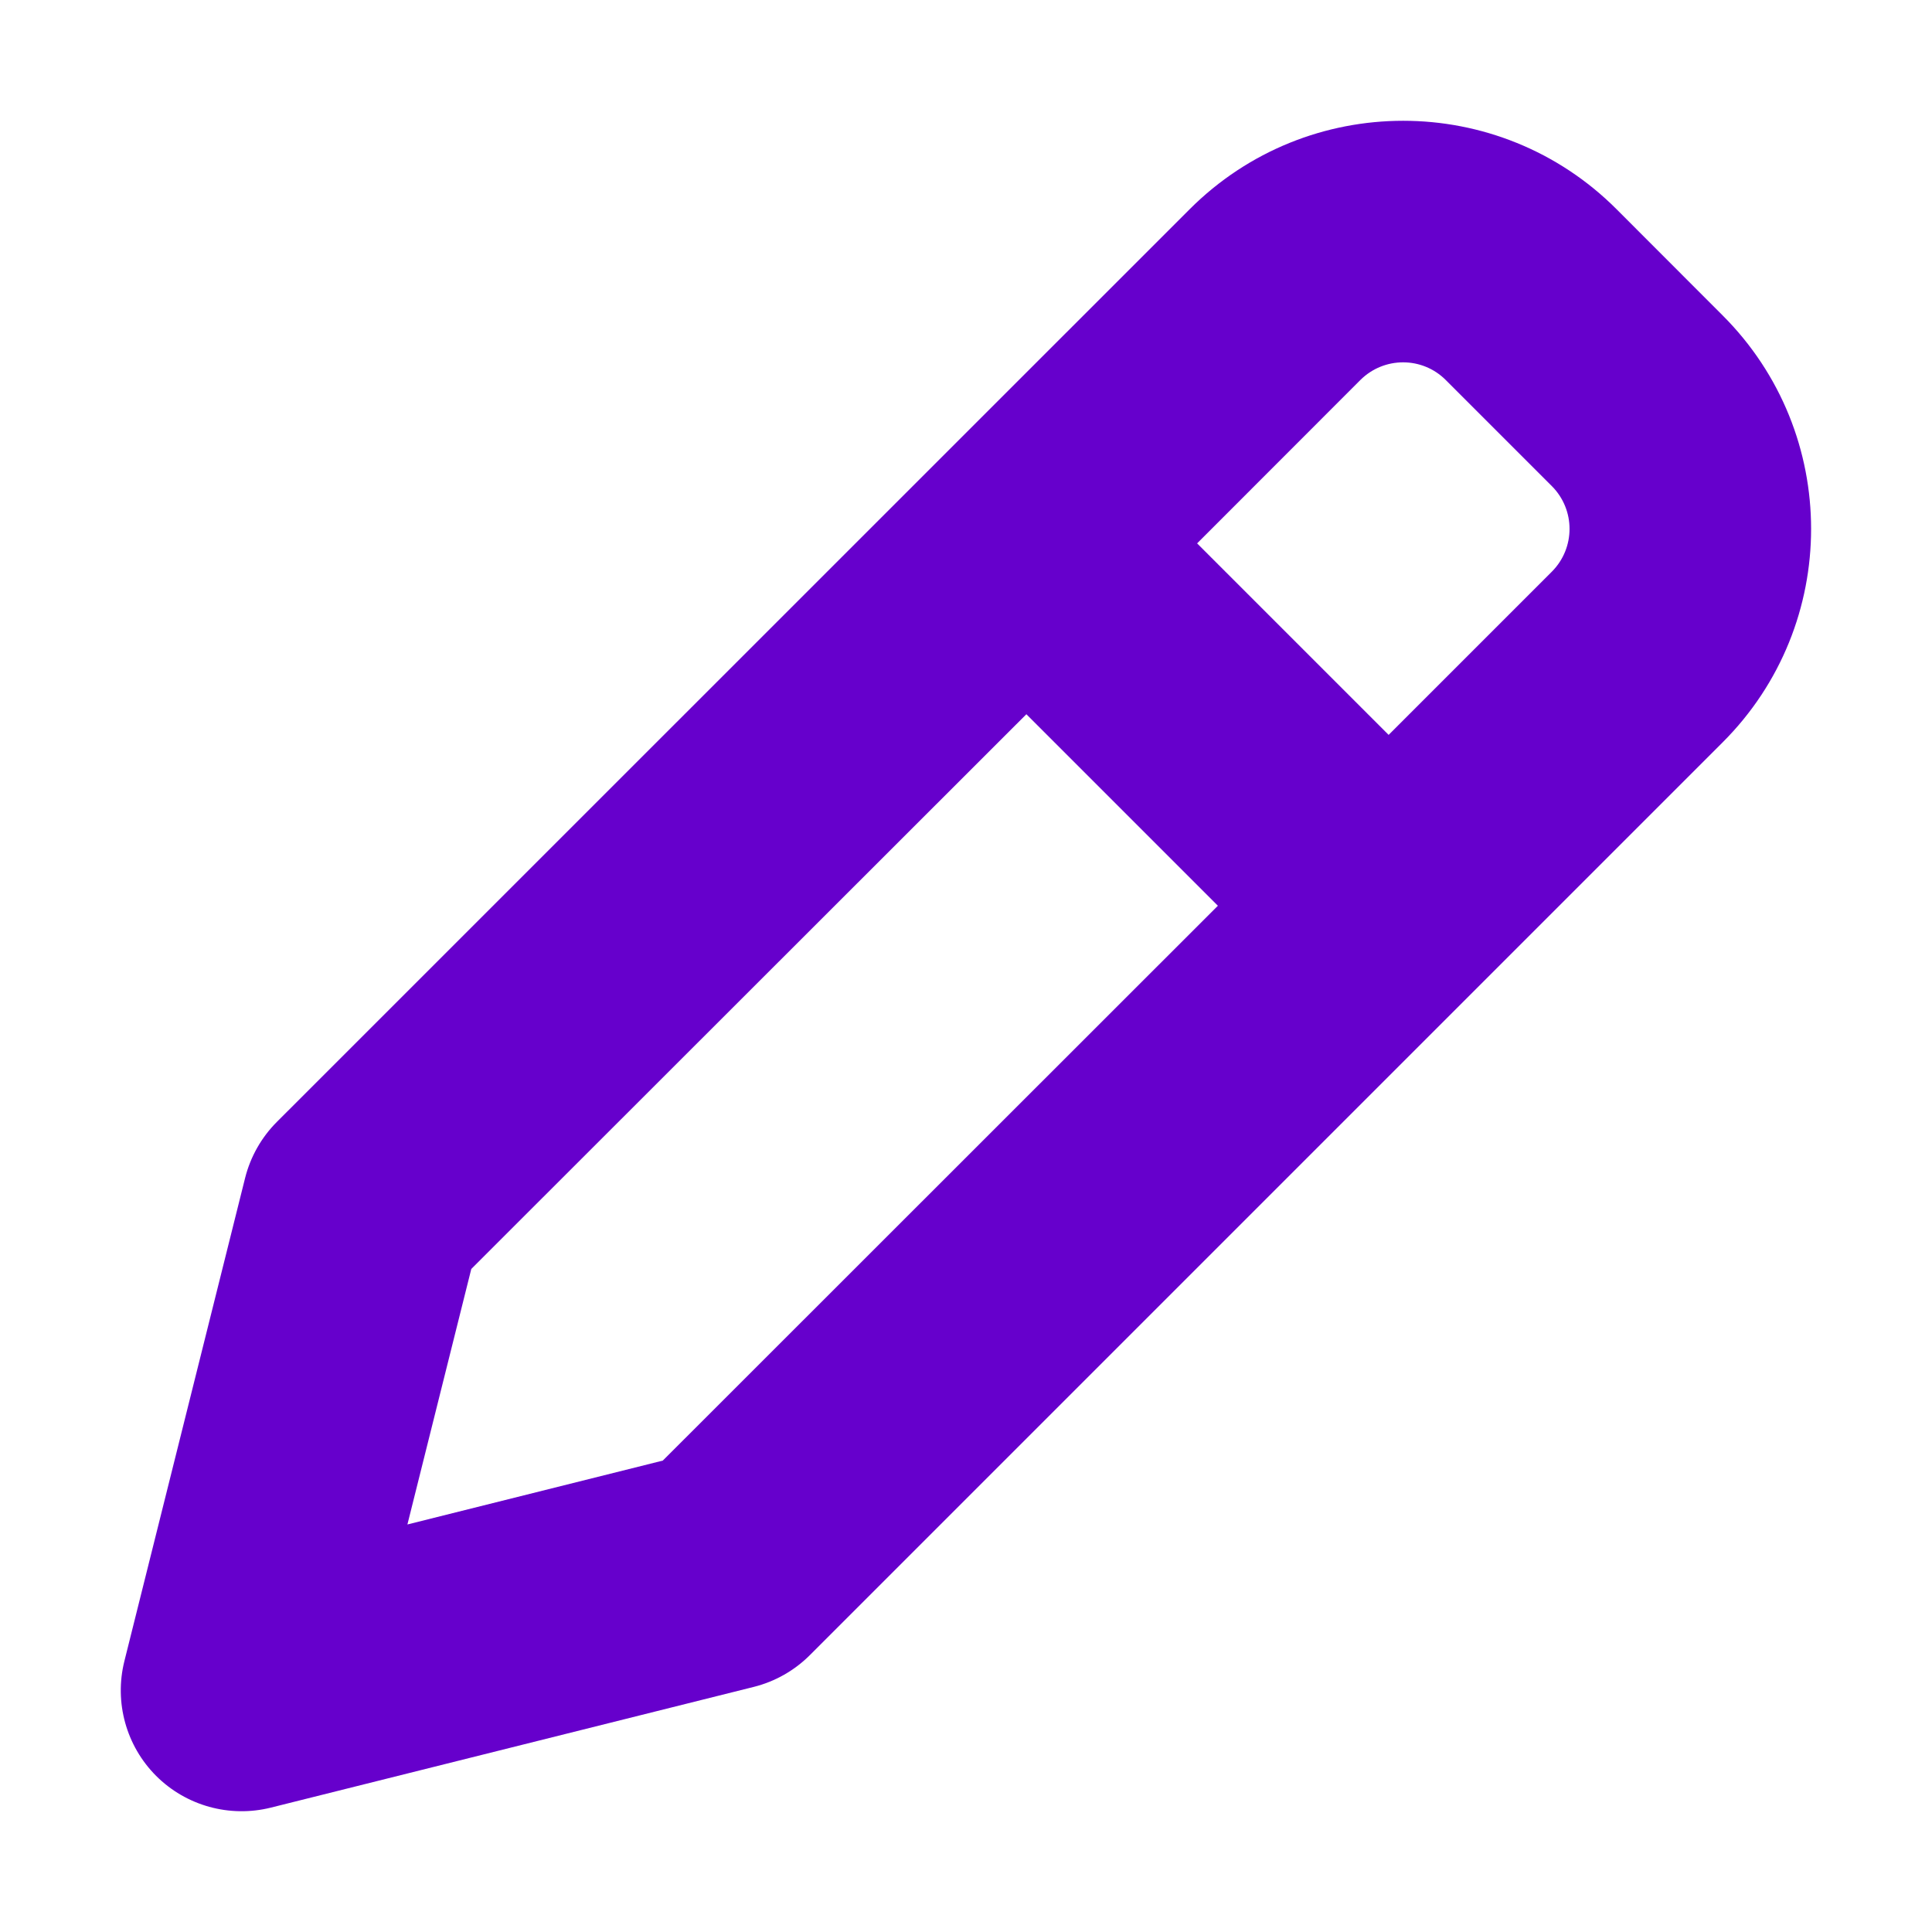 <svg width="16" height="16" viewBox="0 0 16 16" fill="none" xmlns="http://www.w3.org/2000/svg">
<path fill-rule="evenodd" clip-rule="evenodd" d="M13.388 1.733C12.412 0.756 10.829 0.756 9.852 1.733L2.293 9.291C2.165 9.419 2.074 9.58 2.03 9.755L1.03 13.757C0.945 14.098 1.045 14.459 1.293 14.707C1.541 14.955 1.902 15.055 2.243 14.97L6.243 13.97C6.418 13.926 6.579 13.835 6.707 13.707L14.266 6.148C15.243 5.172 15.243 3.588 14.266 2.612L13.388 1.733ZM11.266 3.147C11.462 2.952 11.778 2.952 11.973 3.147L12.852 4.026C13.047 4.222 13.047 4.538 12.852 4.734L11.5 6.086L9.914 4.5L11.266 3.147ZM8.5 5.915L3.903 10.509L3.374 12.625L5.489 12.096L10.086 7.501L8.5 5.915Z" fill="#6600CC"/>
</svg>
